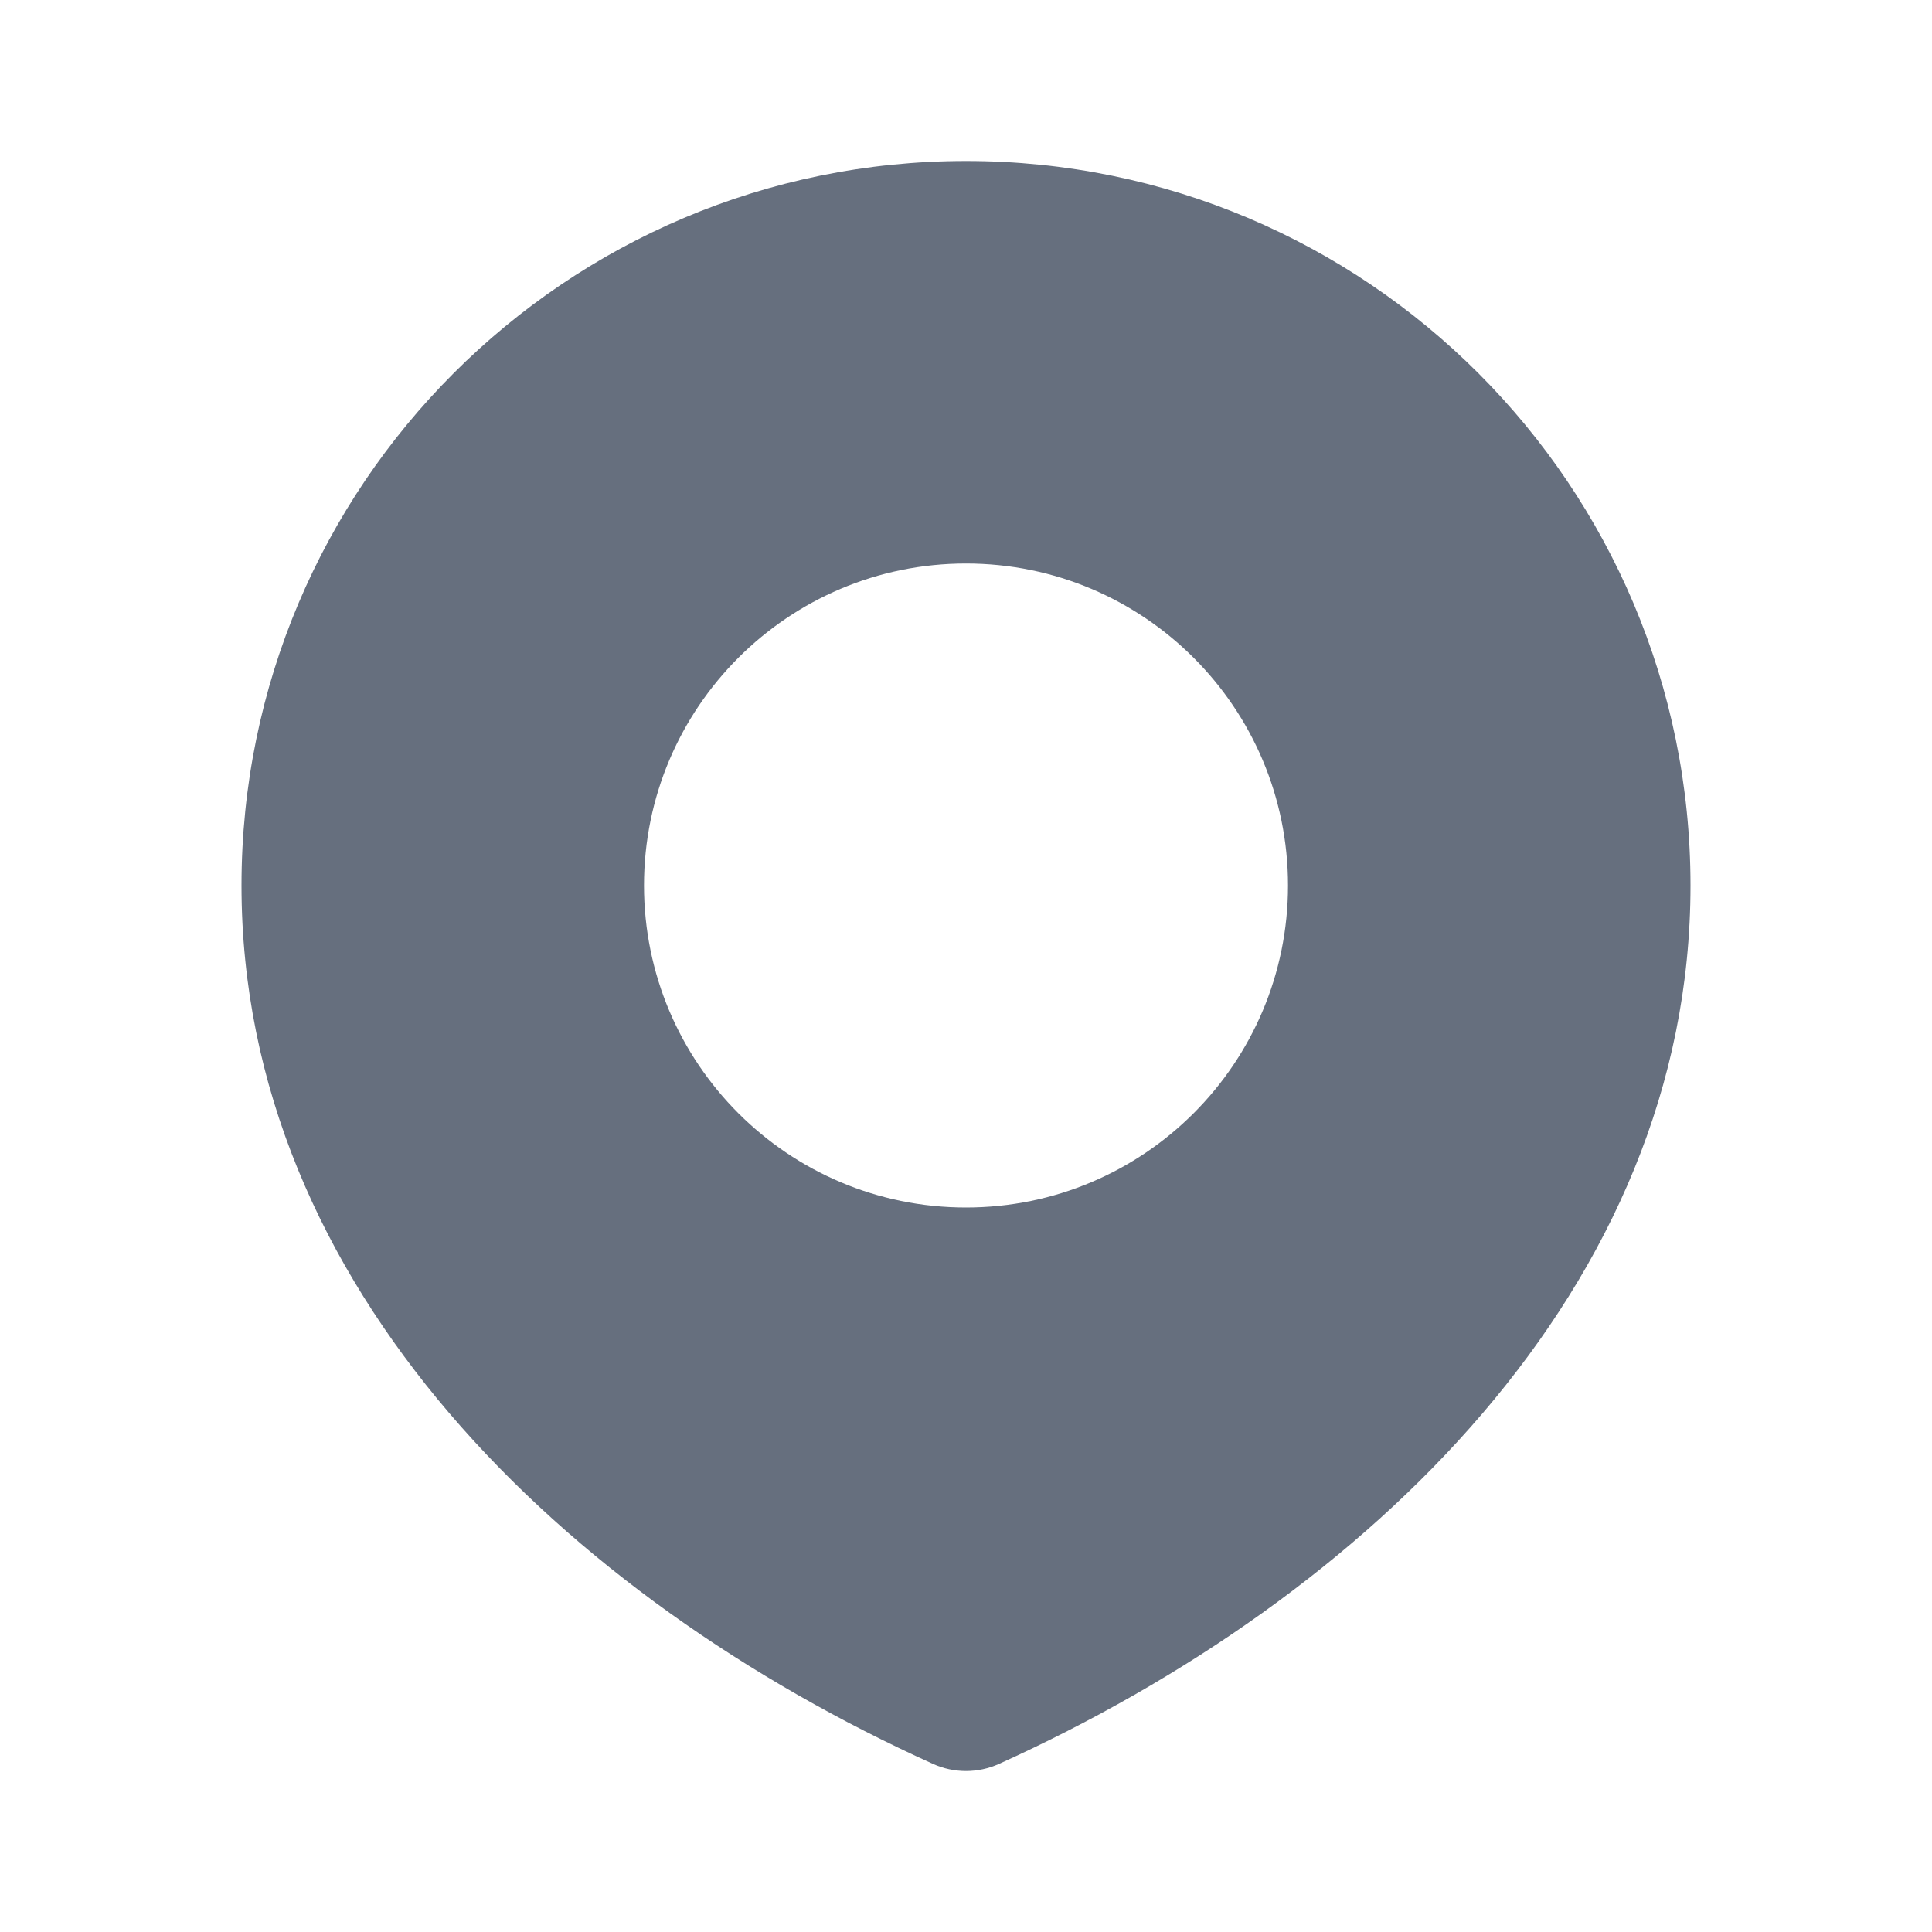 <svg width="24" height="24" viewBox="0 0 24 24" fill="none" xmlns="http://www.w3.org/2000/svg">
<path fill-rule="evenodd" clip-rule="evenodd" d="M12 2C7.029 2 3 6.029 3 11C3 16 7.023 19.845 11.588 21.911C11.85 22.03 12.15 22.03 12.412 21.911C16.977 19.845 21 16 21 11C21 6.029 16.971 2 12 2ZM12 7C9.791 7 8 8.791 8 11C8 13.209 9.791 15 12 15C14.209 15 16 13.209 16 11C16 8.791 14.209 7 12 7Z" fill="#666F7E"/>
</svg>
